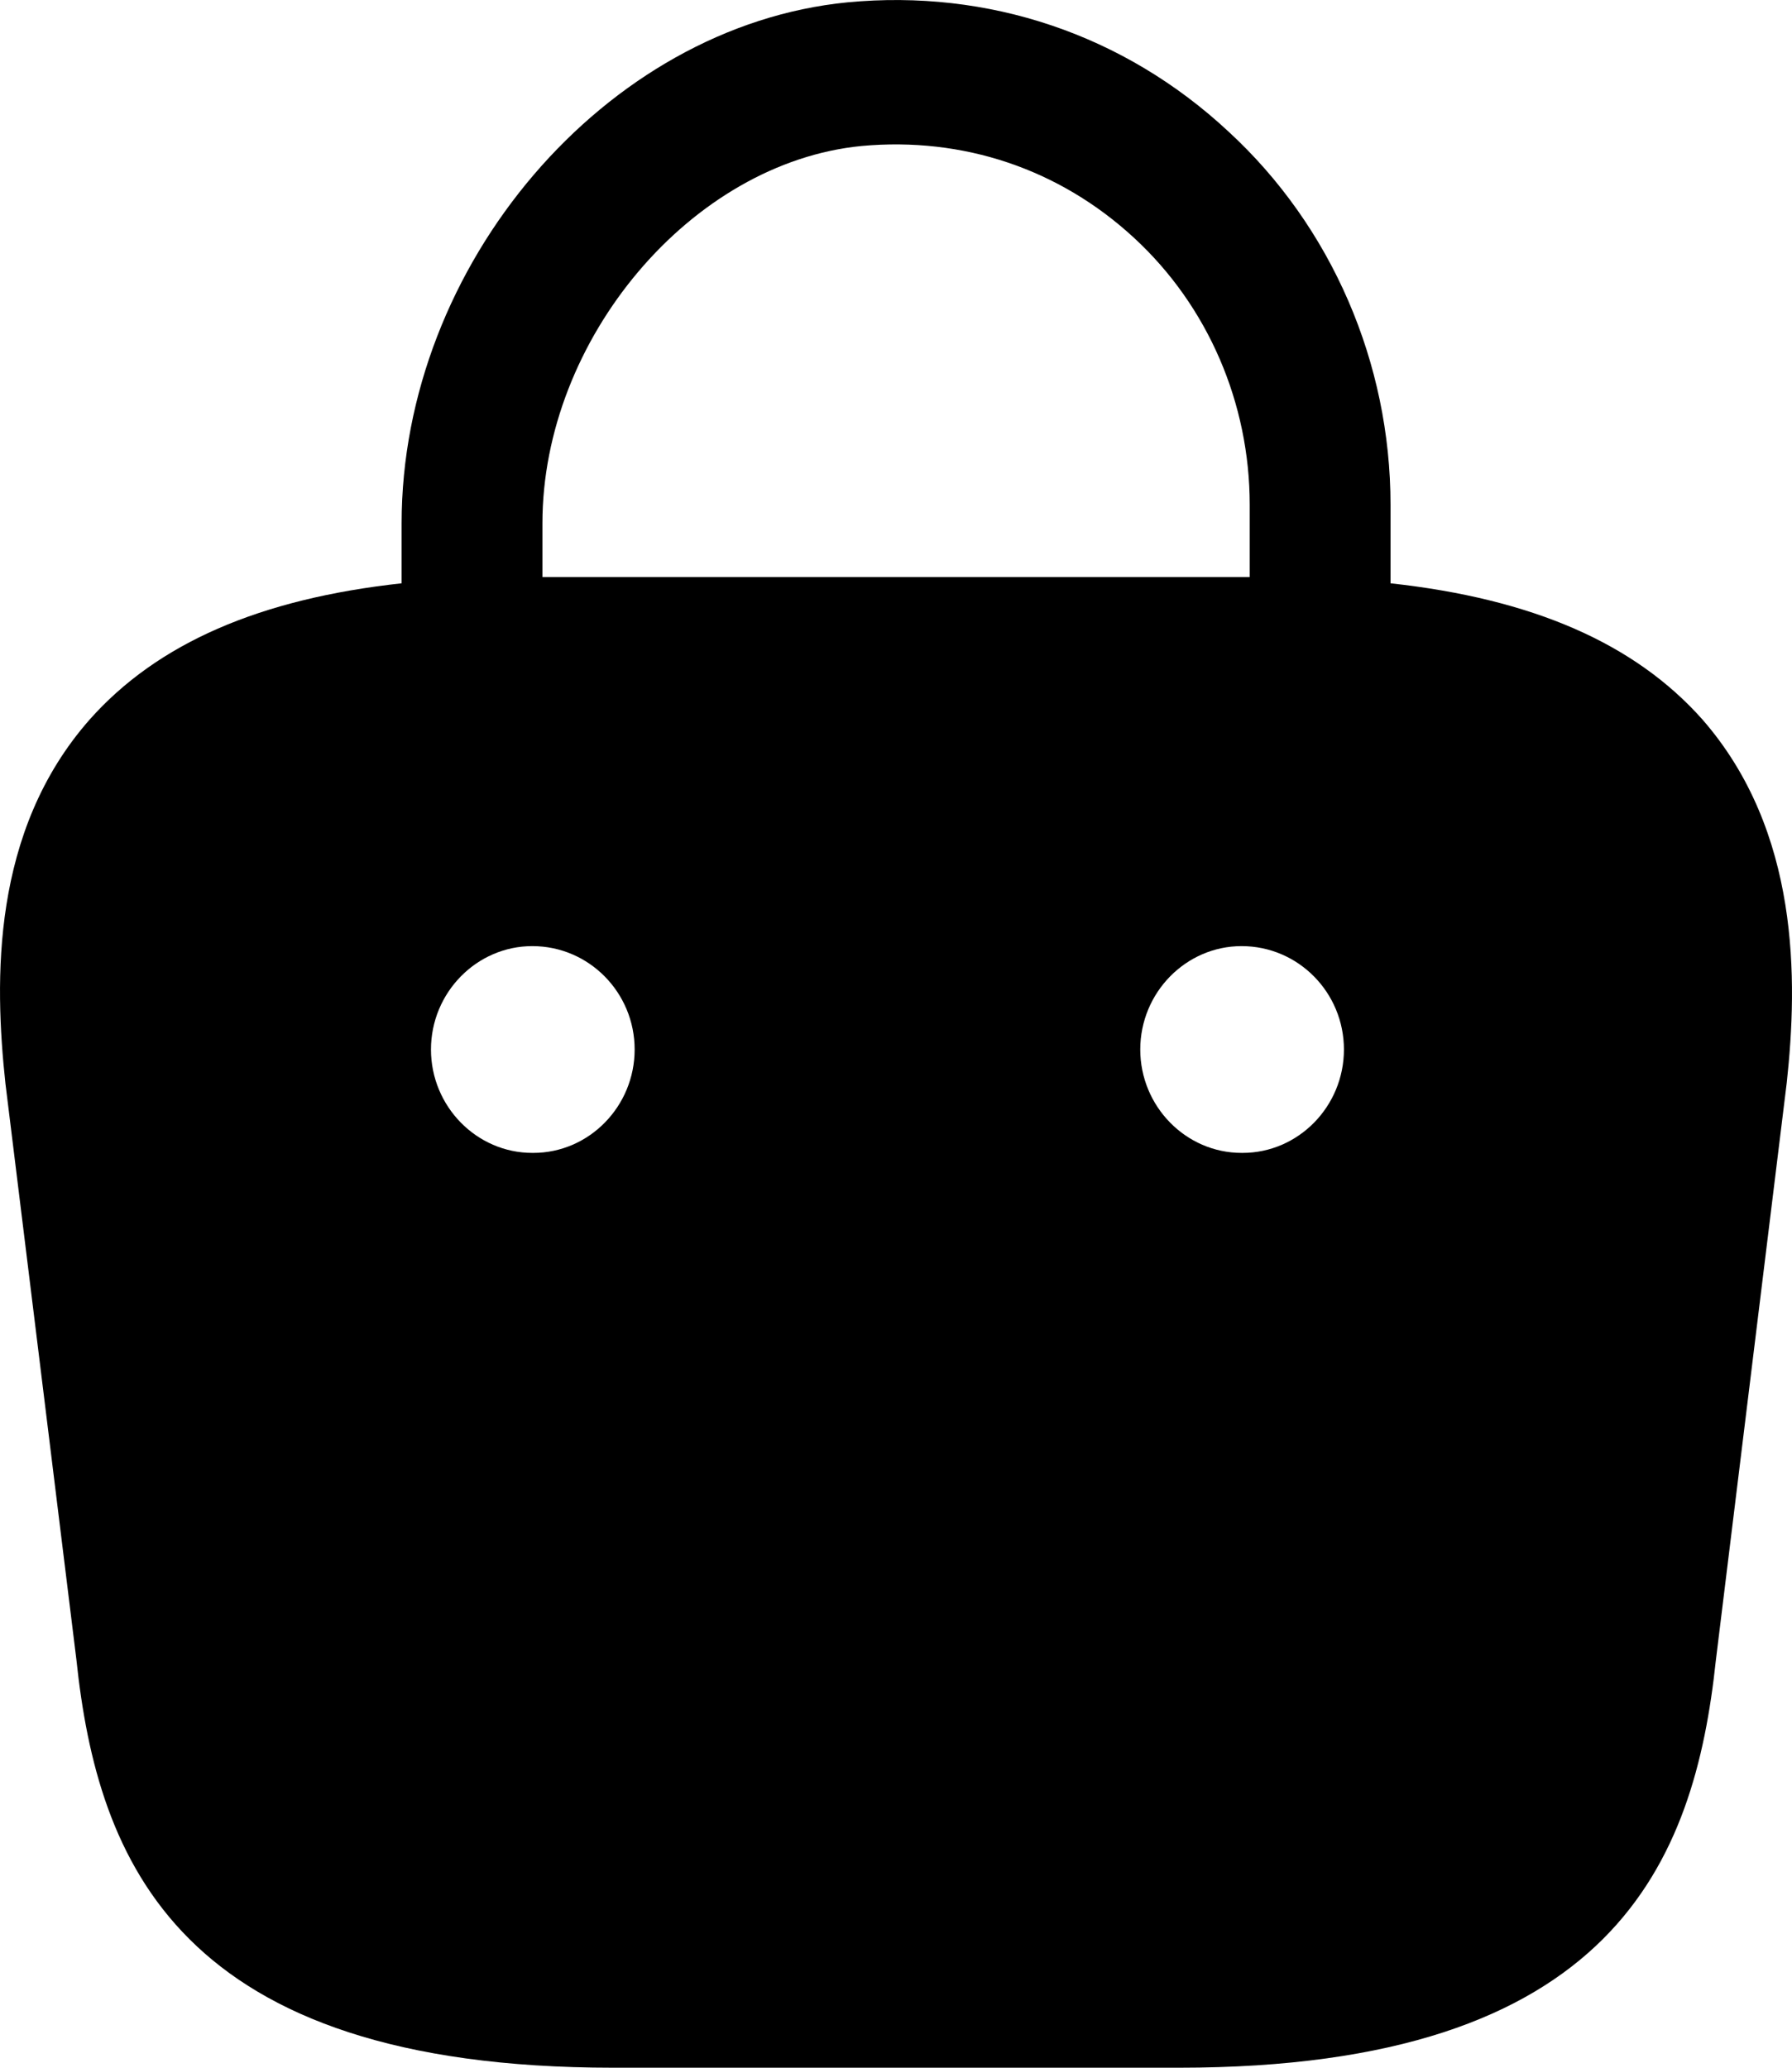 <svg width="26" height="30" viewBox="0 0 26 30" fill="none" xmlns="http://www.w3.org/2000/svg"><path d="M24.703 10.442C23.718 9.332 22.234 8.688 20.175 8.463V7.323C20.175 5.268 19.323 3.288 17.823 1.908C16.309 0.498 14.339 -0.161 12.296 0.034C8.782 0.378 5.827 3.843 5.827 7.593V8.463C3.769 8.688 2.284 9.332 1.299 10.442C-0.127 12.062 -0.083 14.222 0.079 15.722L1.108 24.076C1.416 27 2.578 30 8.899 30H17.103C23.424 30 24.586 27 24.895 24.091L25.924 15.707C26.085 14.222 26.115 12.062 24.703 10.442ZM12.501 2.118C13.971 1.983 15.368 2.448 16.456 3.453C17.529 4.443 18.132 5.853 18.132 7.323V8.373H7.87V7.593C7.87 4.923 10.031 2.358 12.501 2.118ZM7.738 16.727H7.723C6.915 16.727 6.253 16.052 6.253 15.227C6.253 14.402 6.915 13.727 7.723 13.727C8.547 13.727 9.208 14.402 9.208 15.227C9.208 16.052 8.547 16.727 7.738 16.727ZM18.029 16.727H18.014C17.206 16.727 16.544 16.052 16.544 15.227C16.544 14.402 17.206 13.727 18.014 13.727C18.838 13.727 19.499 14.402 19.499 15.227C19.499 16.052 18.838 16.727 18.029 16.727Z" fill="currentColor"/></svg>